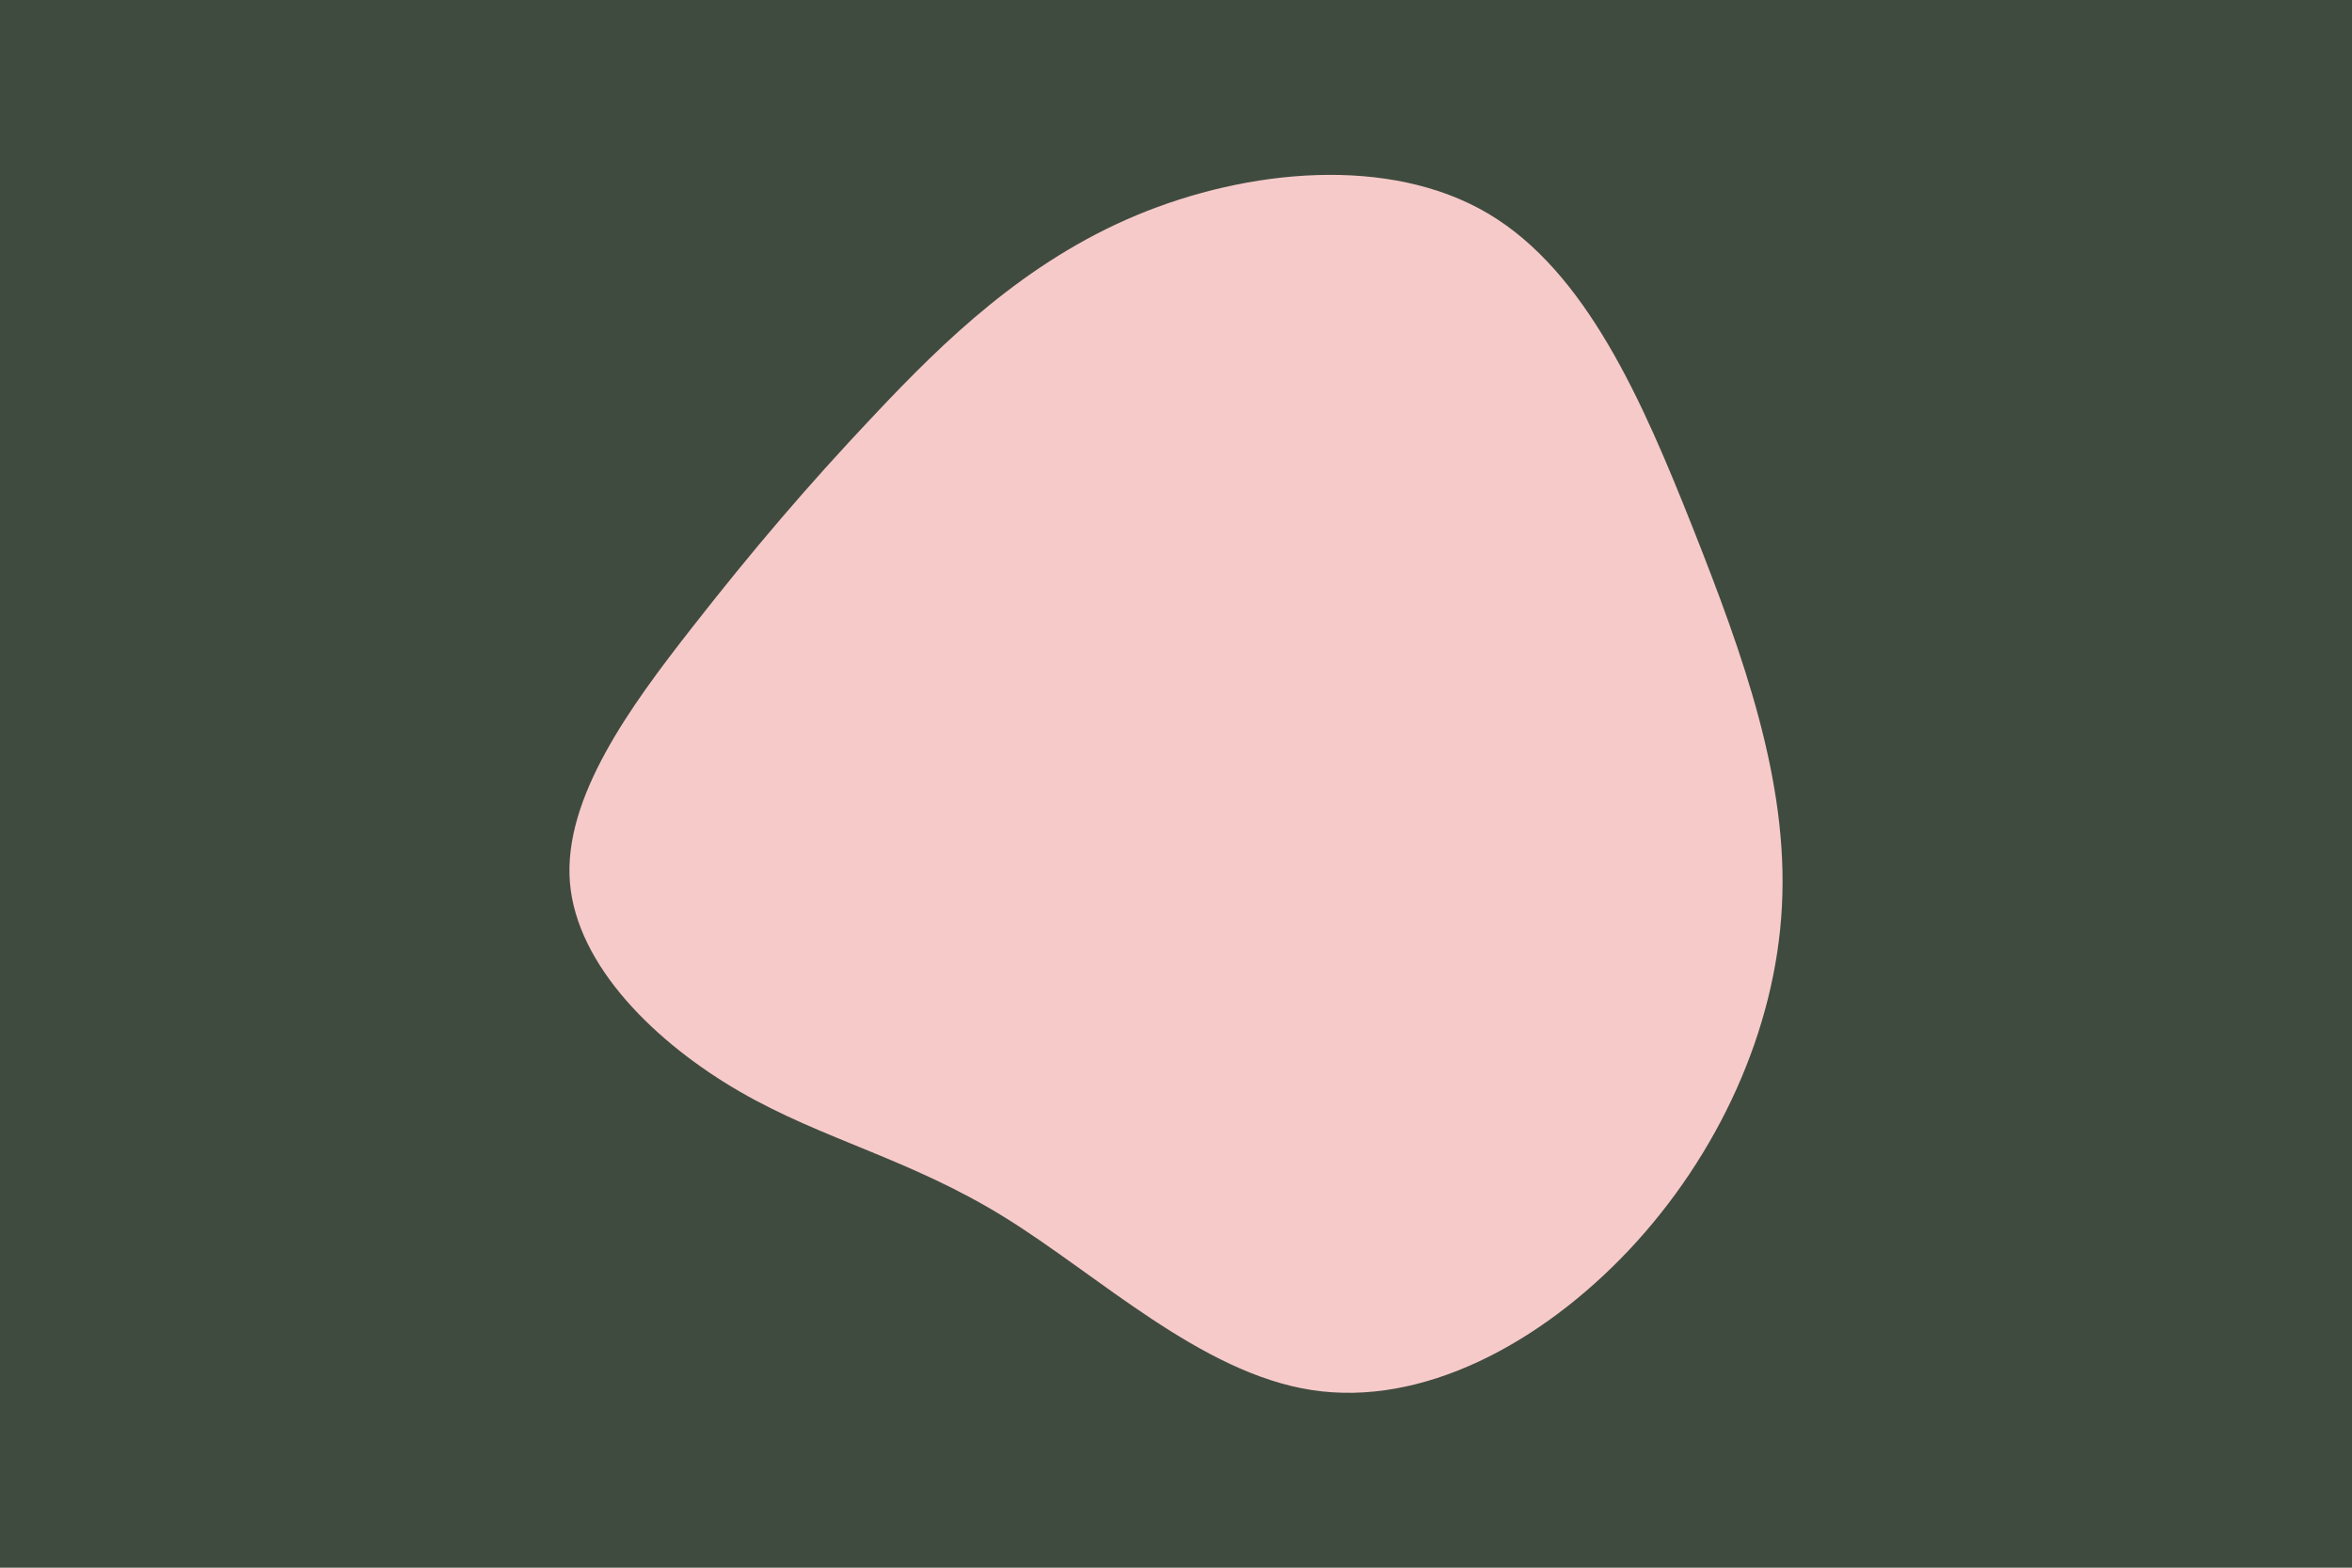 <svg id="visual" viewBox="0 0 900 600" width="900" height="600" xmlns="http://www.w3.org/2000/svg" xmlns:xlink="http://www.w3.org/1999/xlink" version="1.1"><rect x="0" y="0" width="900" height="600" fill="#404b3f"></rect><g transform="translate(423.463 306.693)"><path d="M145.9 -225C183.6 -202.7 205.1 -153.1 224.4 -104.4C243.7 -55.6 260.9 -7.8 258.4 40C256 87.8 233.8 135.6 200 171.6C166.1 207.6 120.7 231.9 78.4 225.3C36.1 218.8 -3.1 181.4 -39.2 159.1C-75.3 136.8 -108.3 129.6 -140.2 111.2C-172.1 92.8 -202.8 63.2 -205.4 30.9C-207.9 -1.4 -182.2 -36.4 -158.8 -66.3C-135.5 -96.1 -114.5 -120.8 -88.4 -148.4C-62.4 -176 -31.2 -206.5 11.4 -224.3C54.1 -242.1 108.1 -247.3 145.9 -225" fill="#F7CACA"></path></g></svg>